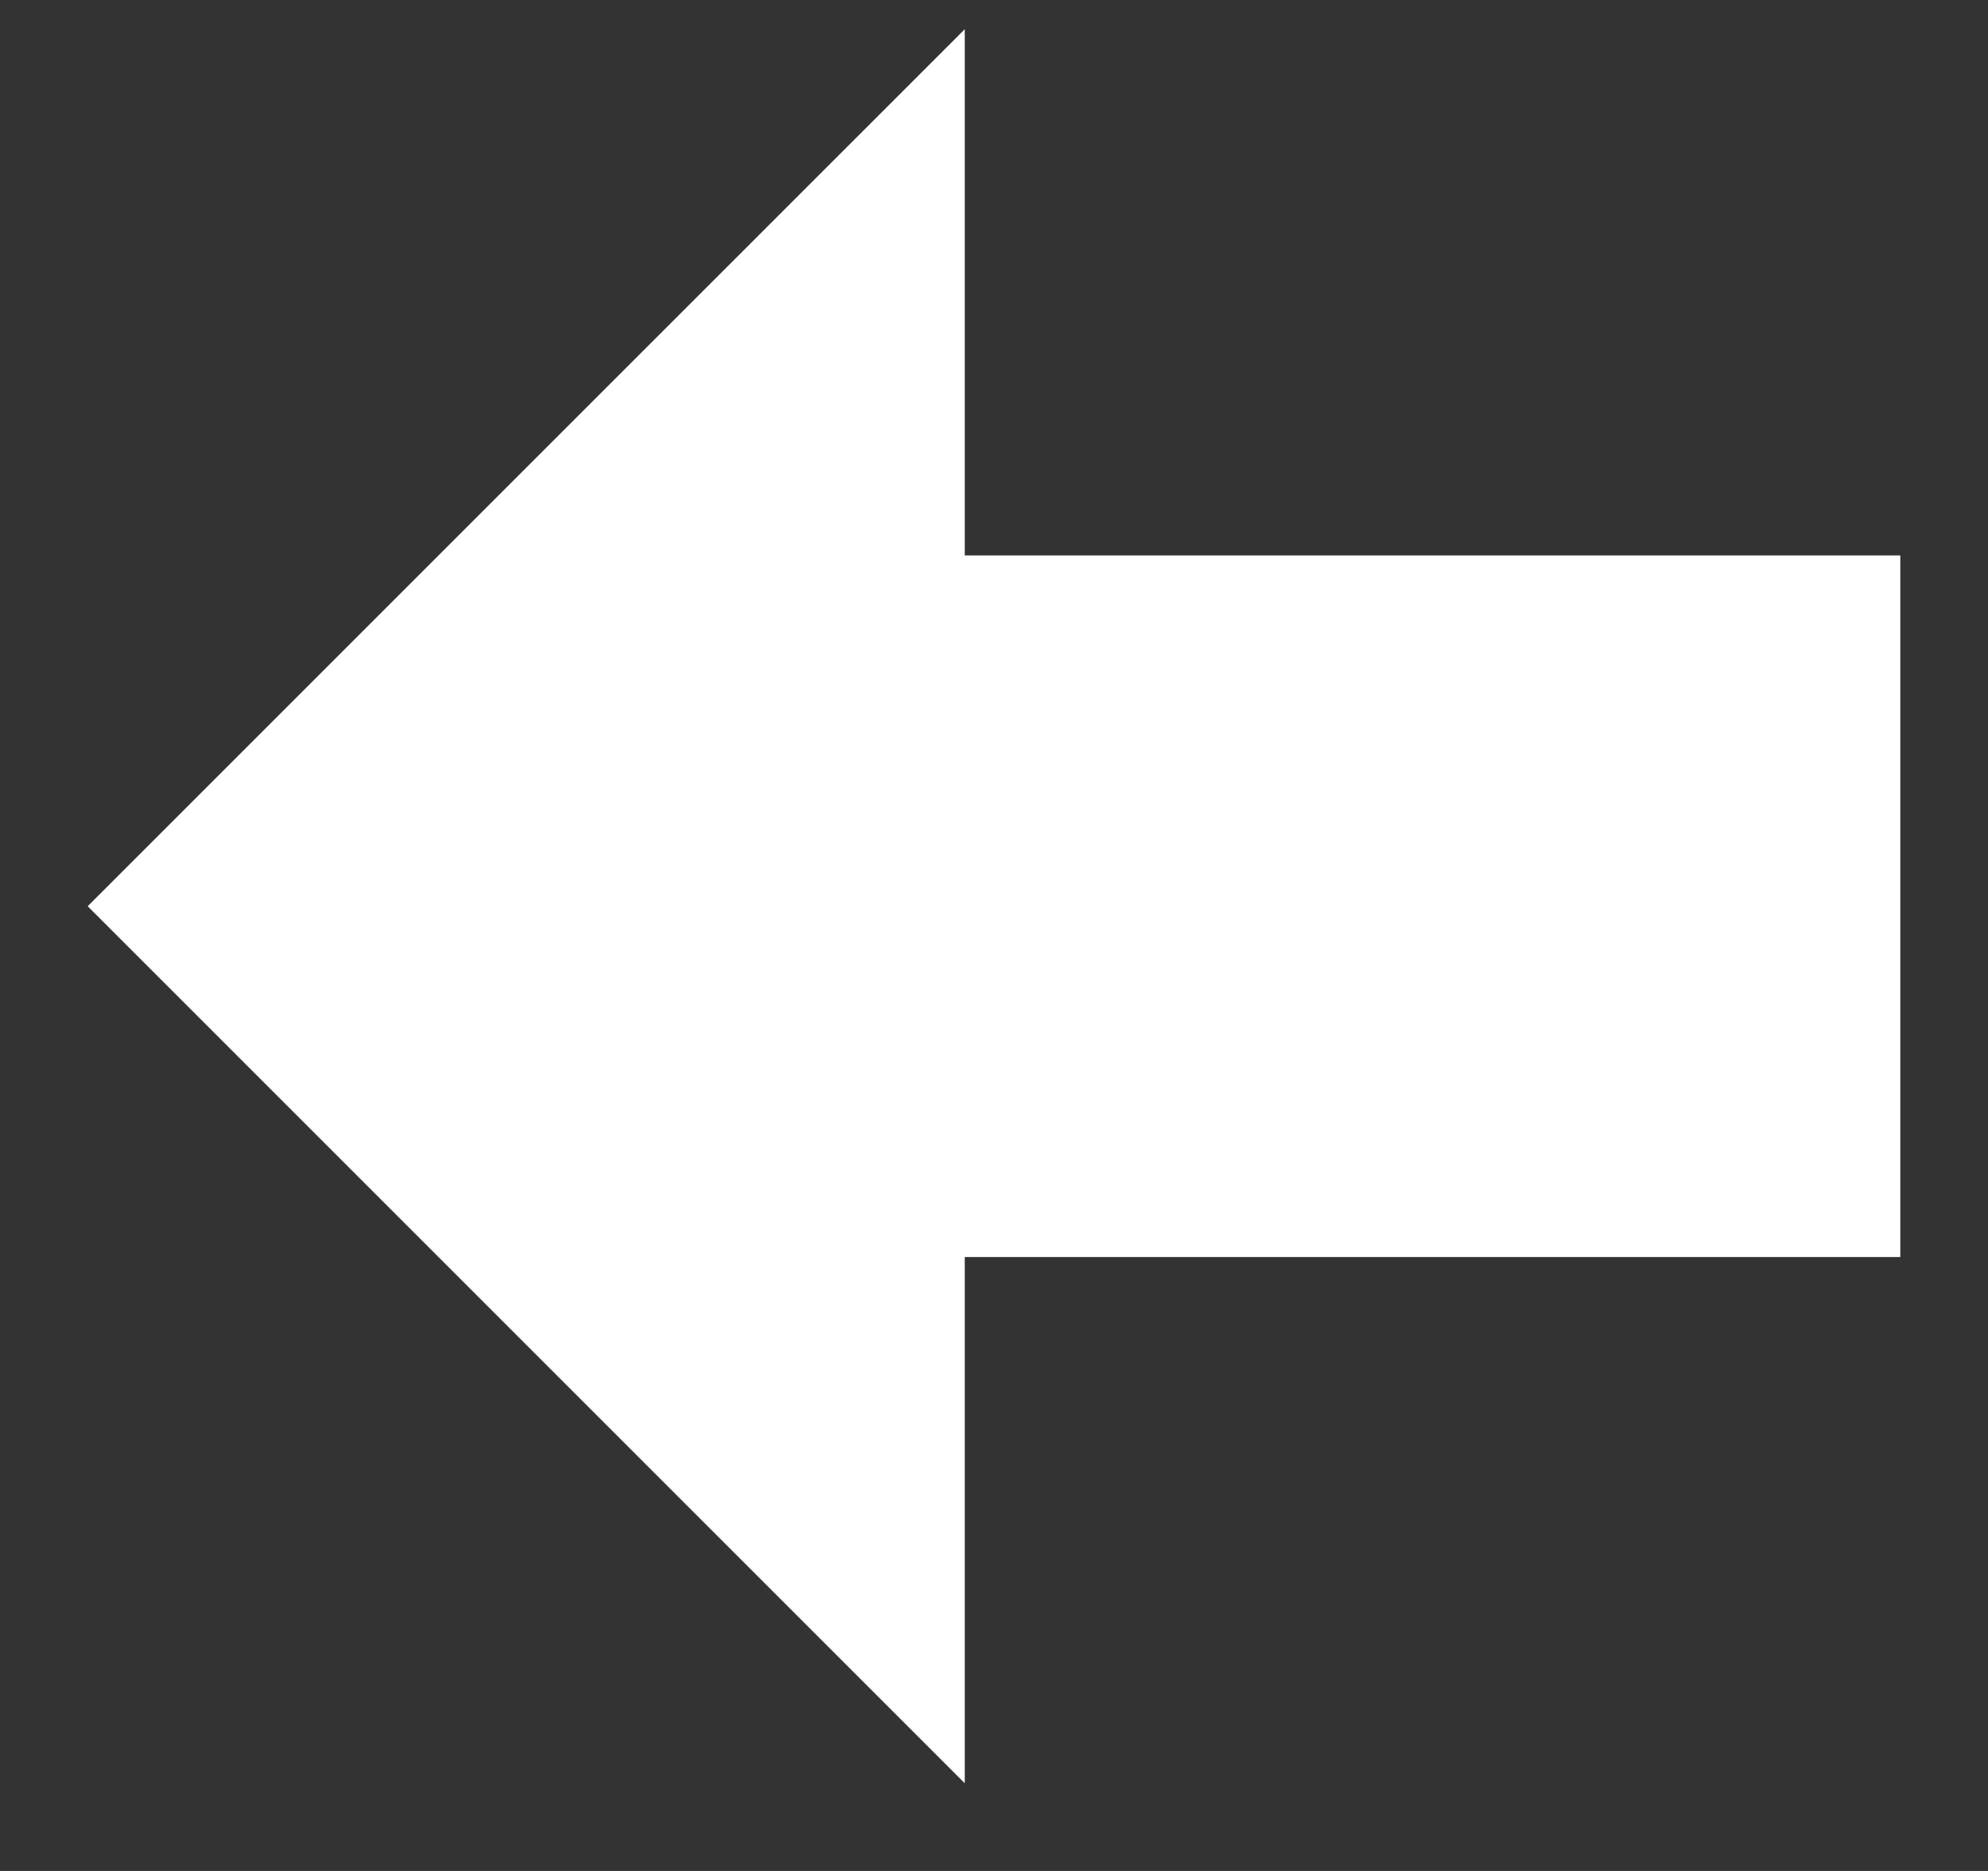 <svg width="17" height="16" viewBox="0 0 17 16" fill="none" xmlns="http://www.w3.org/2000/svg">
<rect x="0" y="0" width="17" height="16" fill="#333333" stroke="none"/>
<path d="M0.75 7.75L8.25 15.25V10.75H16.25V4.75L8.25 4.75V0.25L0.75 7.75Z" fill="white"/>
</svg>
